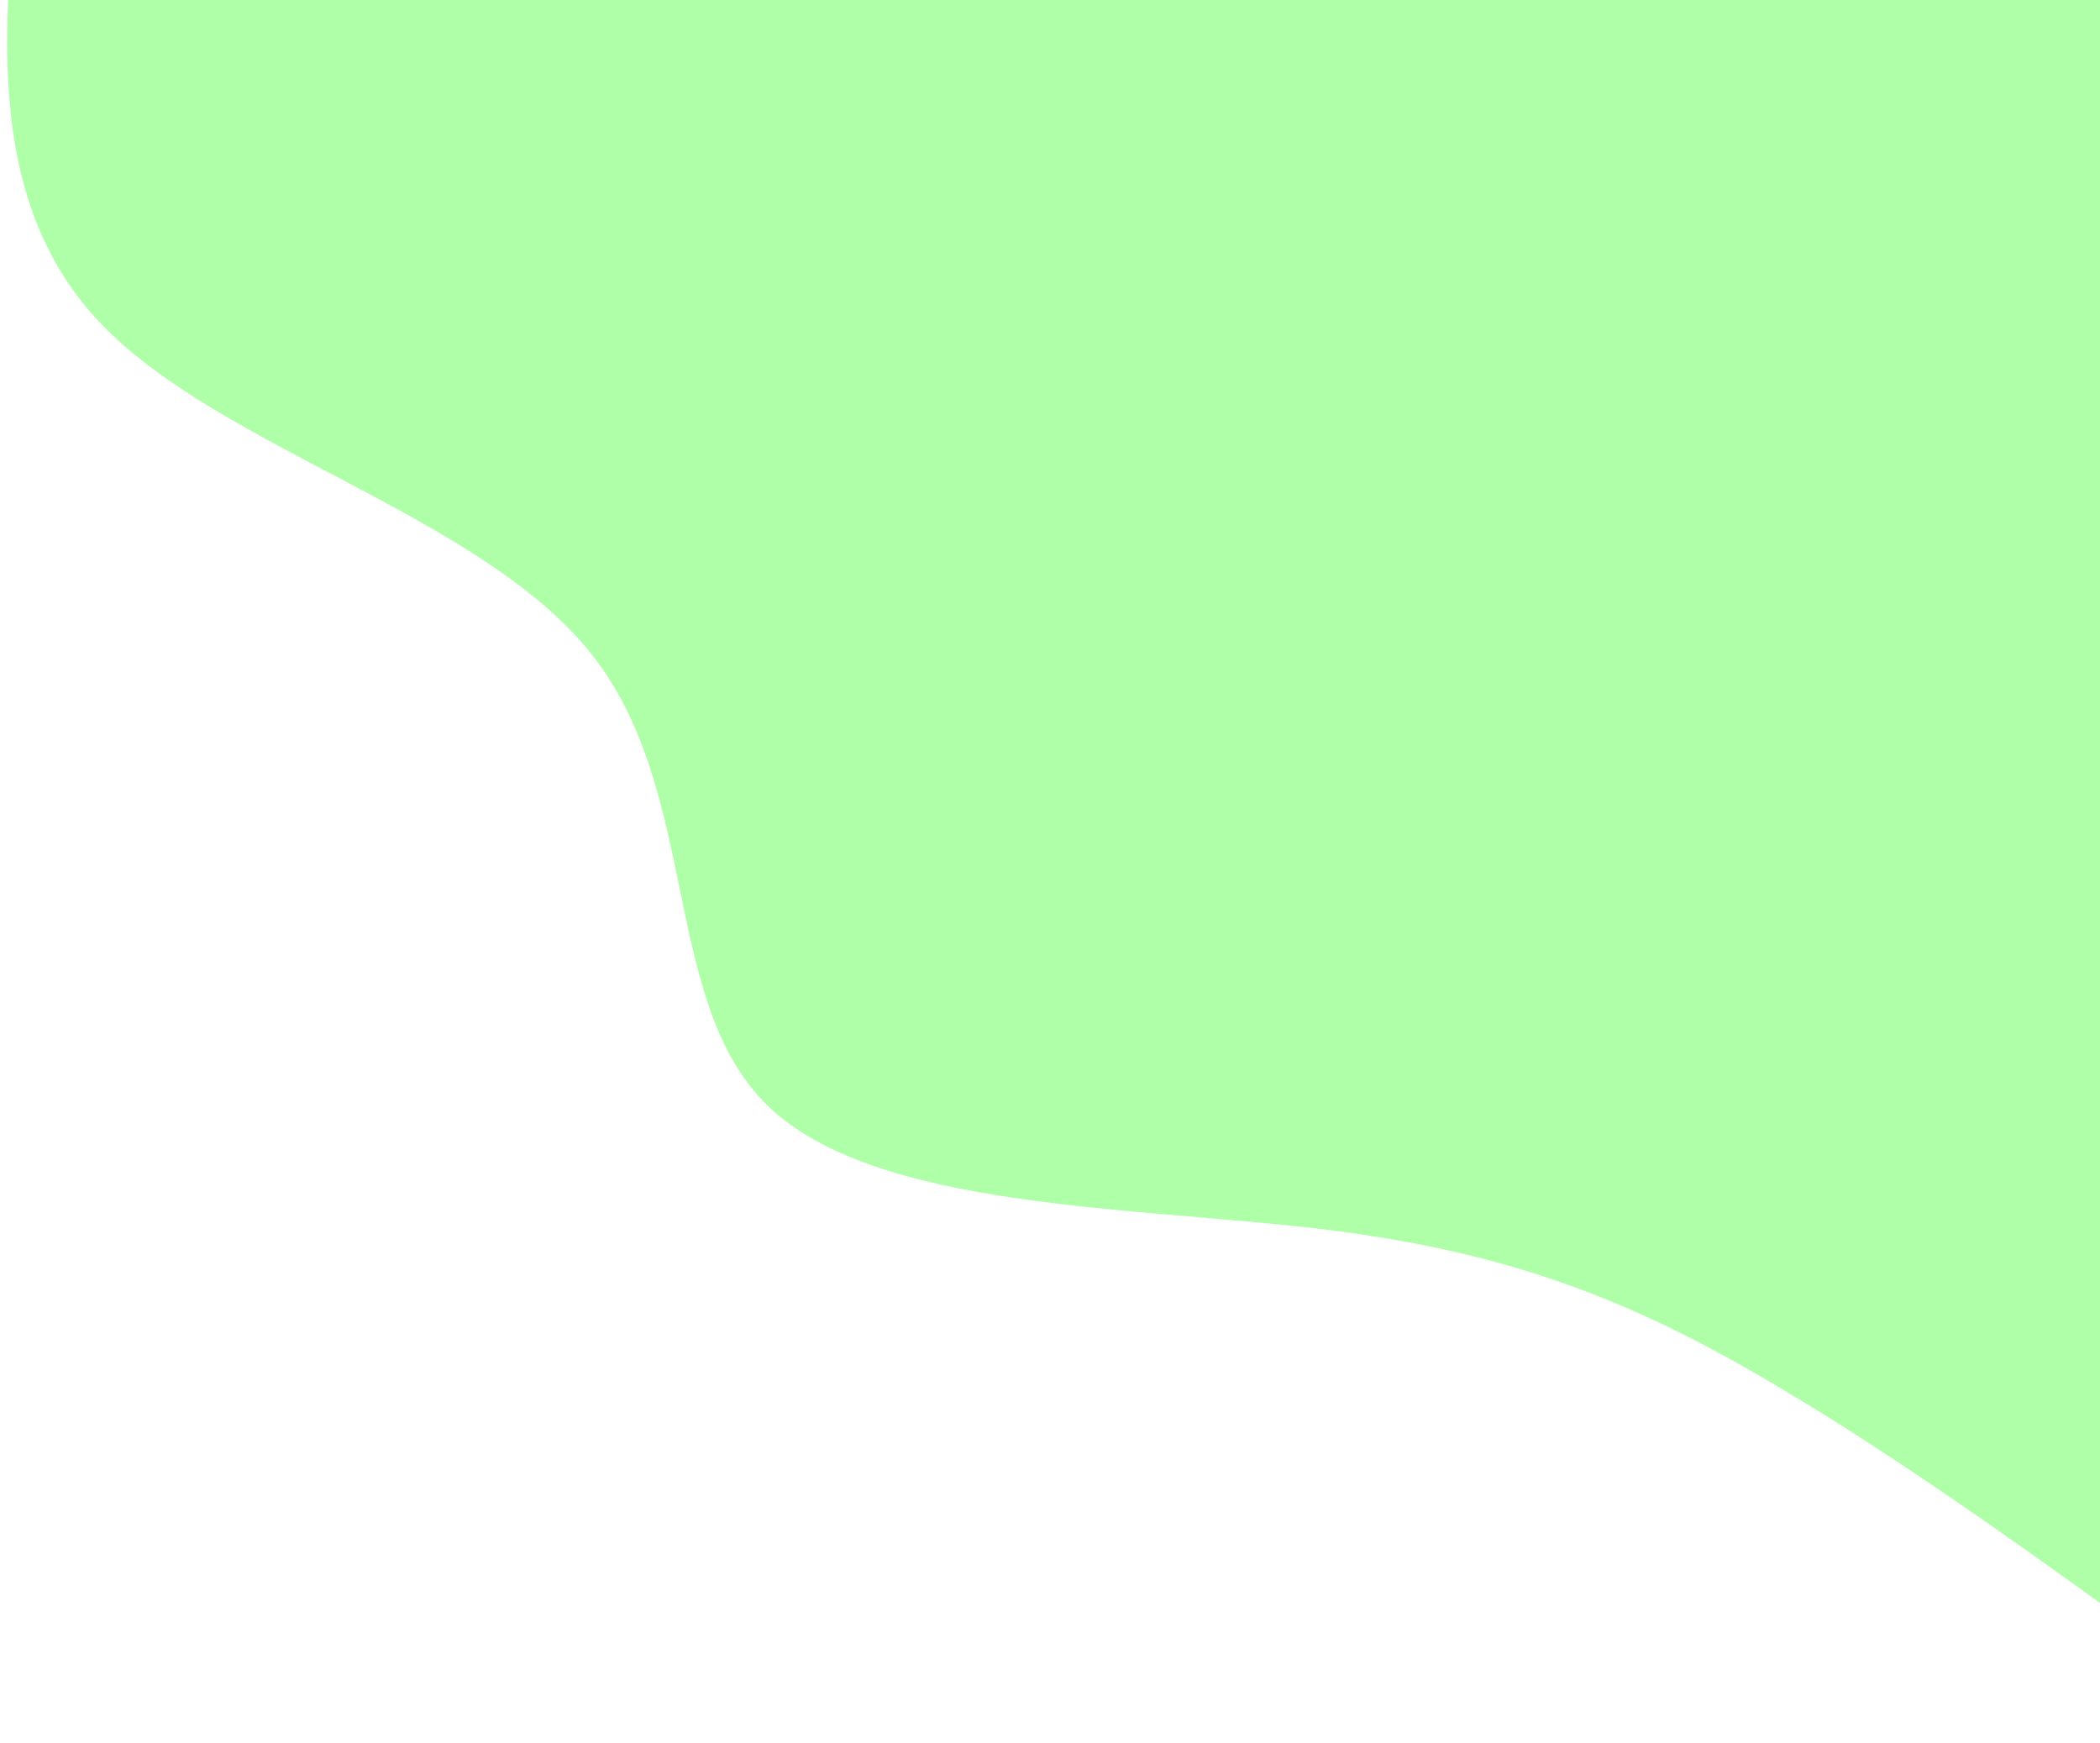 <svg width="206" height="171" viewBox="0 0 206 171" fill="none" xmlns="http://www.w3.org/2000/svg">
<g opacity="0.5">
<path d="M223.693 170.181C206.658 157.664 189.674 145.103 175.094 136.427C160.566 127.708 148.442 122.874 129.821 120.586C111.2 118.342 85.98 118.687 75.39 108.544C64.801 98.4 68.791 77.725 57.997 64.129C47.203 50.532 21.625 44.015 9.91 31.756C-1.856 19.455 0.241 1.456 2.339 -16.587H223.693V170.181Z" fill="#60FF52"/>
</g>
</svg>

